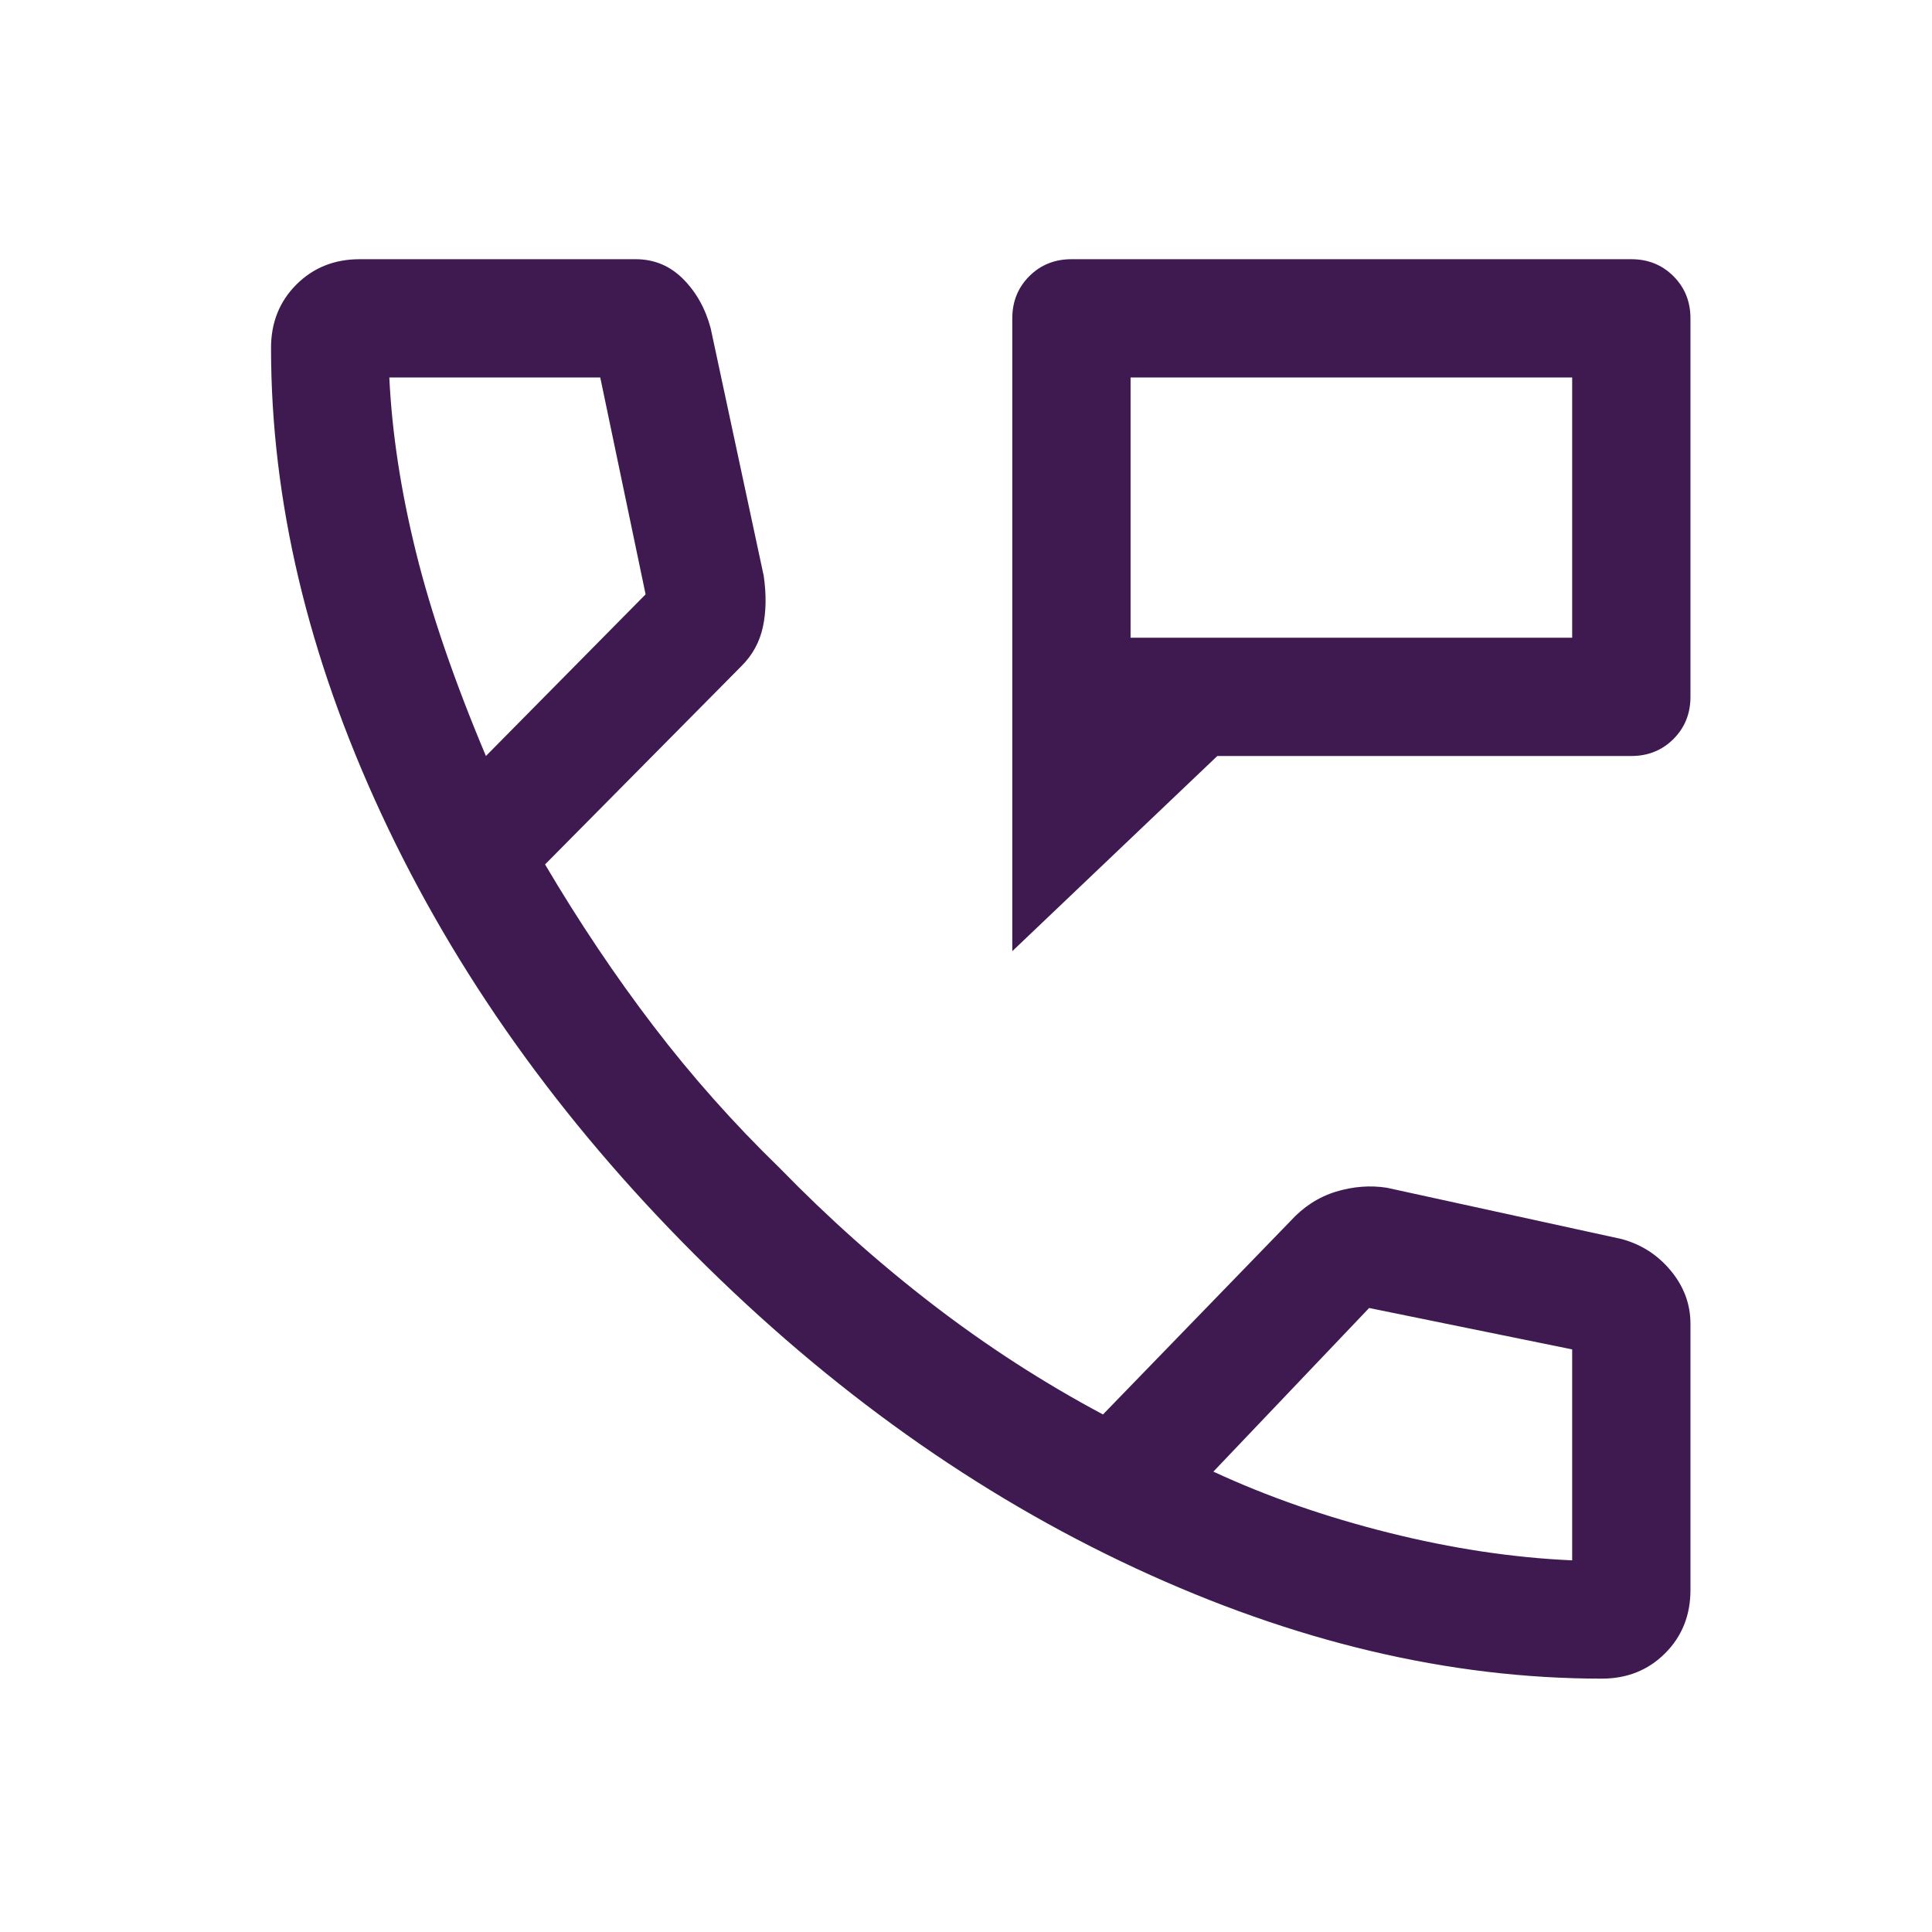 <svg width="49" height="49" viewBox="0 0 49 49" fill="none" xmlns="http://www.w3.org/2000/svg">
<mask id="mask0_1712_461" style="mask-type:alpha" maskUnits="userSpaceOnUse" x="0" y="0" width="49" height="49">
<rect x="0.874" y="0.574" width="48" height="48" fill="#D9D9D9"/>
</mask>
<g mask="url(#mask0_1712_461)">
<path d="M25.674 24.124V8.074C25.674 7.649 25.818 7.293 26.105 7.005C26.393 6.718 26.749 6.574 27.174 6.574H41.374C41.799 6.574 42.155 6.718 42.443 7.005C42.73 7.293 42.874 7.649 42.874 8.074V17.674C42.874 18.099 42.73 18.455 42.443 18.743C42.155 19.03 41.799 19.174 41.374 19.174H30.874L25.674 24.124ZM28.674 16.174H39.874V9.574H28.674V16.174ZM40.624 42.574C36.757 42.574 32.816 41.641 28.799 39.774C24.782 37.908 21.057 35.258 17.624 31.824C14.191 28.391 11.541 24.666 9.674 20.649C7.807 16.633 6.874 12.691 6.874 8.824C6.874 8.181 7.088 7.646 7.517 7.217C7.945 6.789 8.481 6.574 9.124 6.574H16.124C16.591 6.574 16.991 6.741 17.324 7.074C17.657 7.408 17.891 7.824 18.024 8.324L19.37 14.606C19.439 15.085 19.432 15.516 19.349 15.899C19.266 16.283 19.087 16.611 18.812 16.886L13.824 21.924C14.691 23.391 15.607 24.758 16.574 26.024C17.541 27.291 18.607 28.491 19.774 29.624C21.007 30.891 22.307 32.049 23.674 33.099C25.041 34.149 26.474 35.074 27.974 35.874L32.724 30.974C33.057 30.608 33.443 30.358 33.882 30.224C34.32 30.091 34.751 30.058 35.174 30.124L41.124 31.424C41.624 31.558 42.041 31.825 42.374 32.226C42.707 32.628 42.874 33.077 42.874 33.574V40.324C42.874 40.967 42.66 41.503 42.231 41.931C41.803 42.36 41.267 42.574 40.624 42.574ZM12.324 19.174L16.374 15.074L15.224 9.574H9.874C9.941 10.974 10.166 12.449 10.549 13.999C10.932 15.549 11.524 17.274 12.324 19.174ZM30.774 37.324C32.141 37.958 33.624 38.474 35.224 38.874C36.824 39.274 38.374 39.508 39.874 39.574V34.224L34.724 33.174L30.774 37.324Z" fill="#3E1A51"/>
</g>
</svg>
